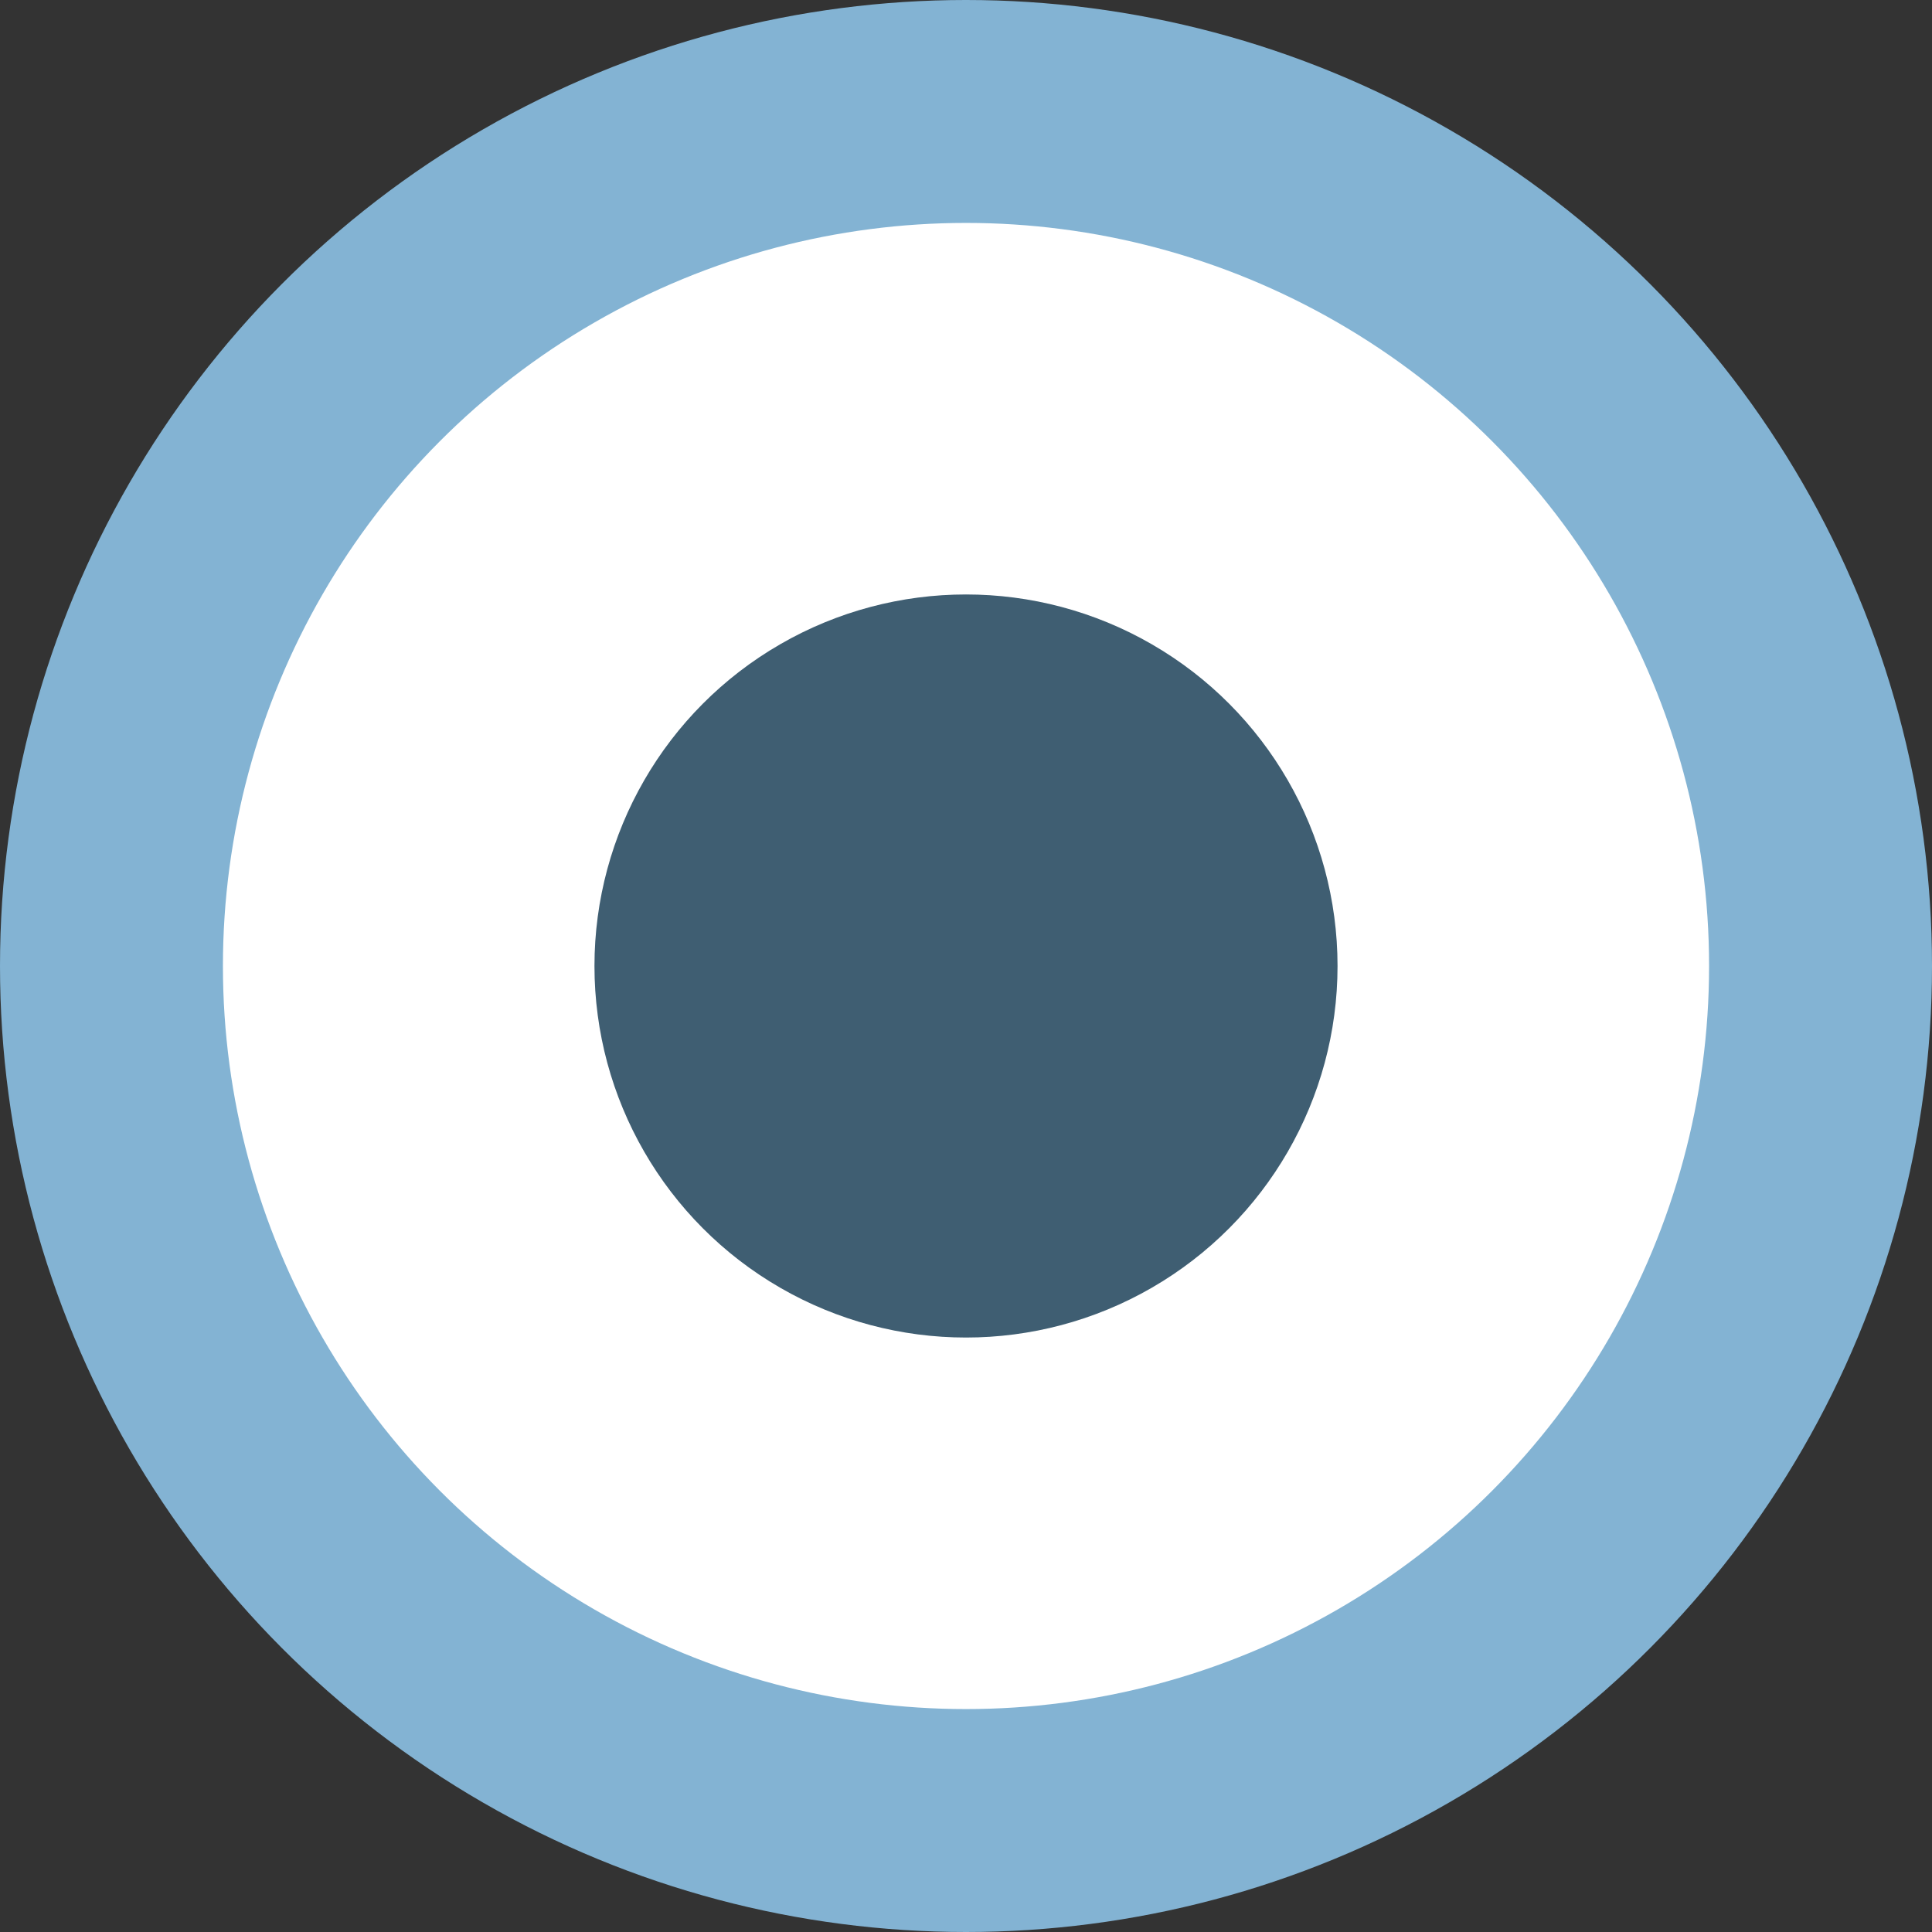 <svg width="26" height="26" viewBox="0 0 26 26" fill="none" xmlns="http://www.w3.org/2000/svg">
<rect x="0" y="0" width="26" height="26" fill="#333333" stroke="none"/>
<circle cx="13" cy="13" r="11.5" fill="white" stroke="#83B3D3" stroke-width="3"/>
<circle cx="13" cy="13" r="5" fill="#3F5E72"/>
</svg>
